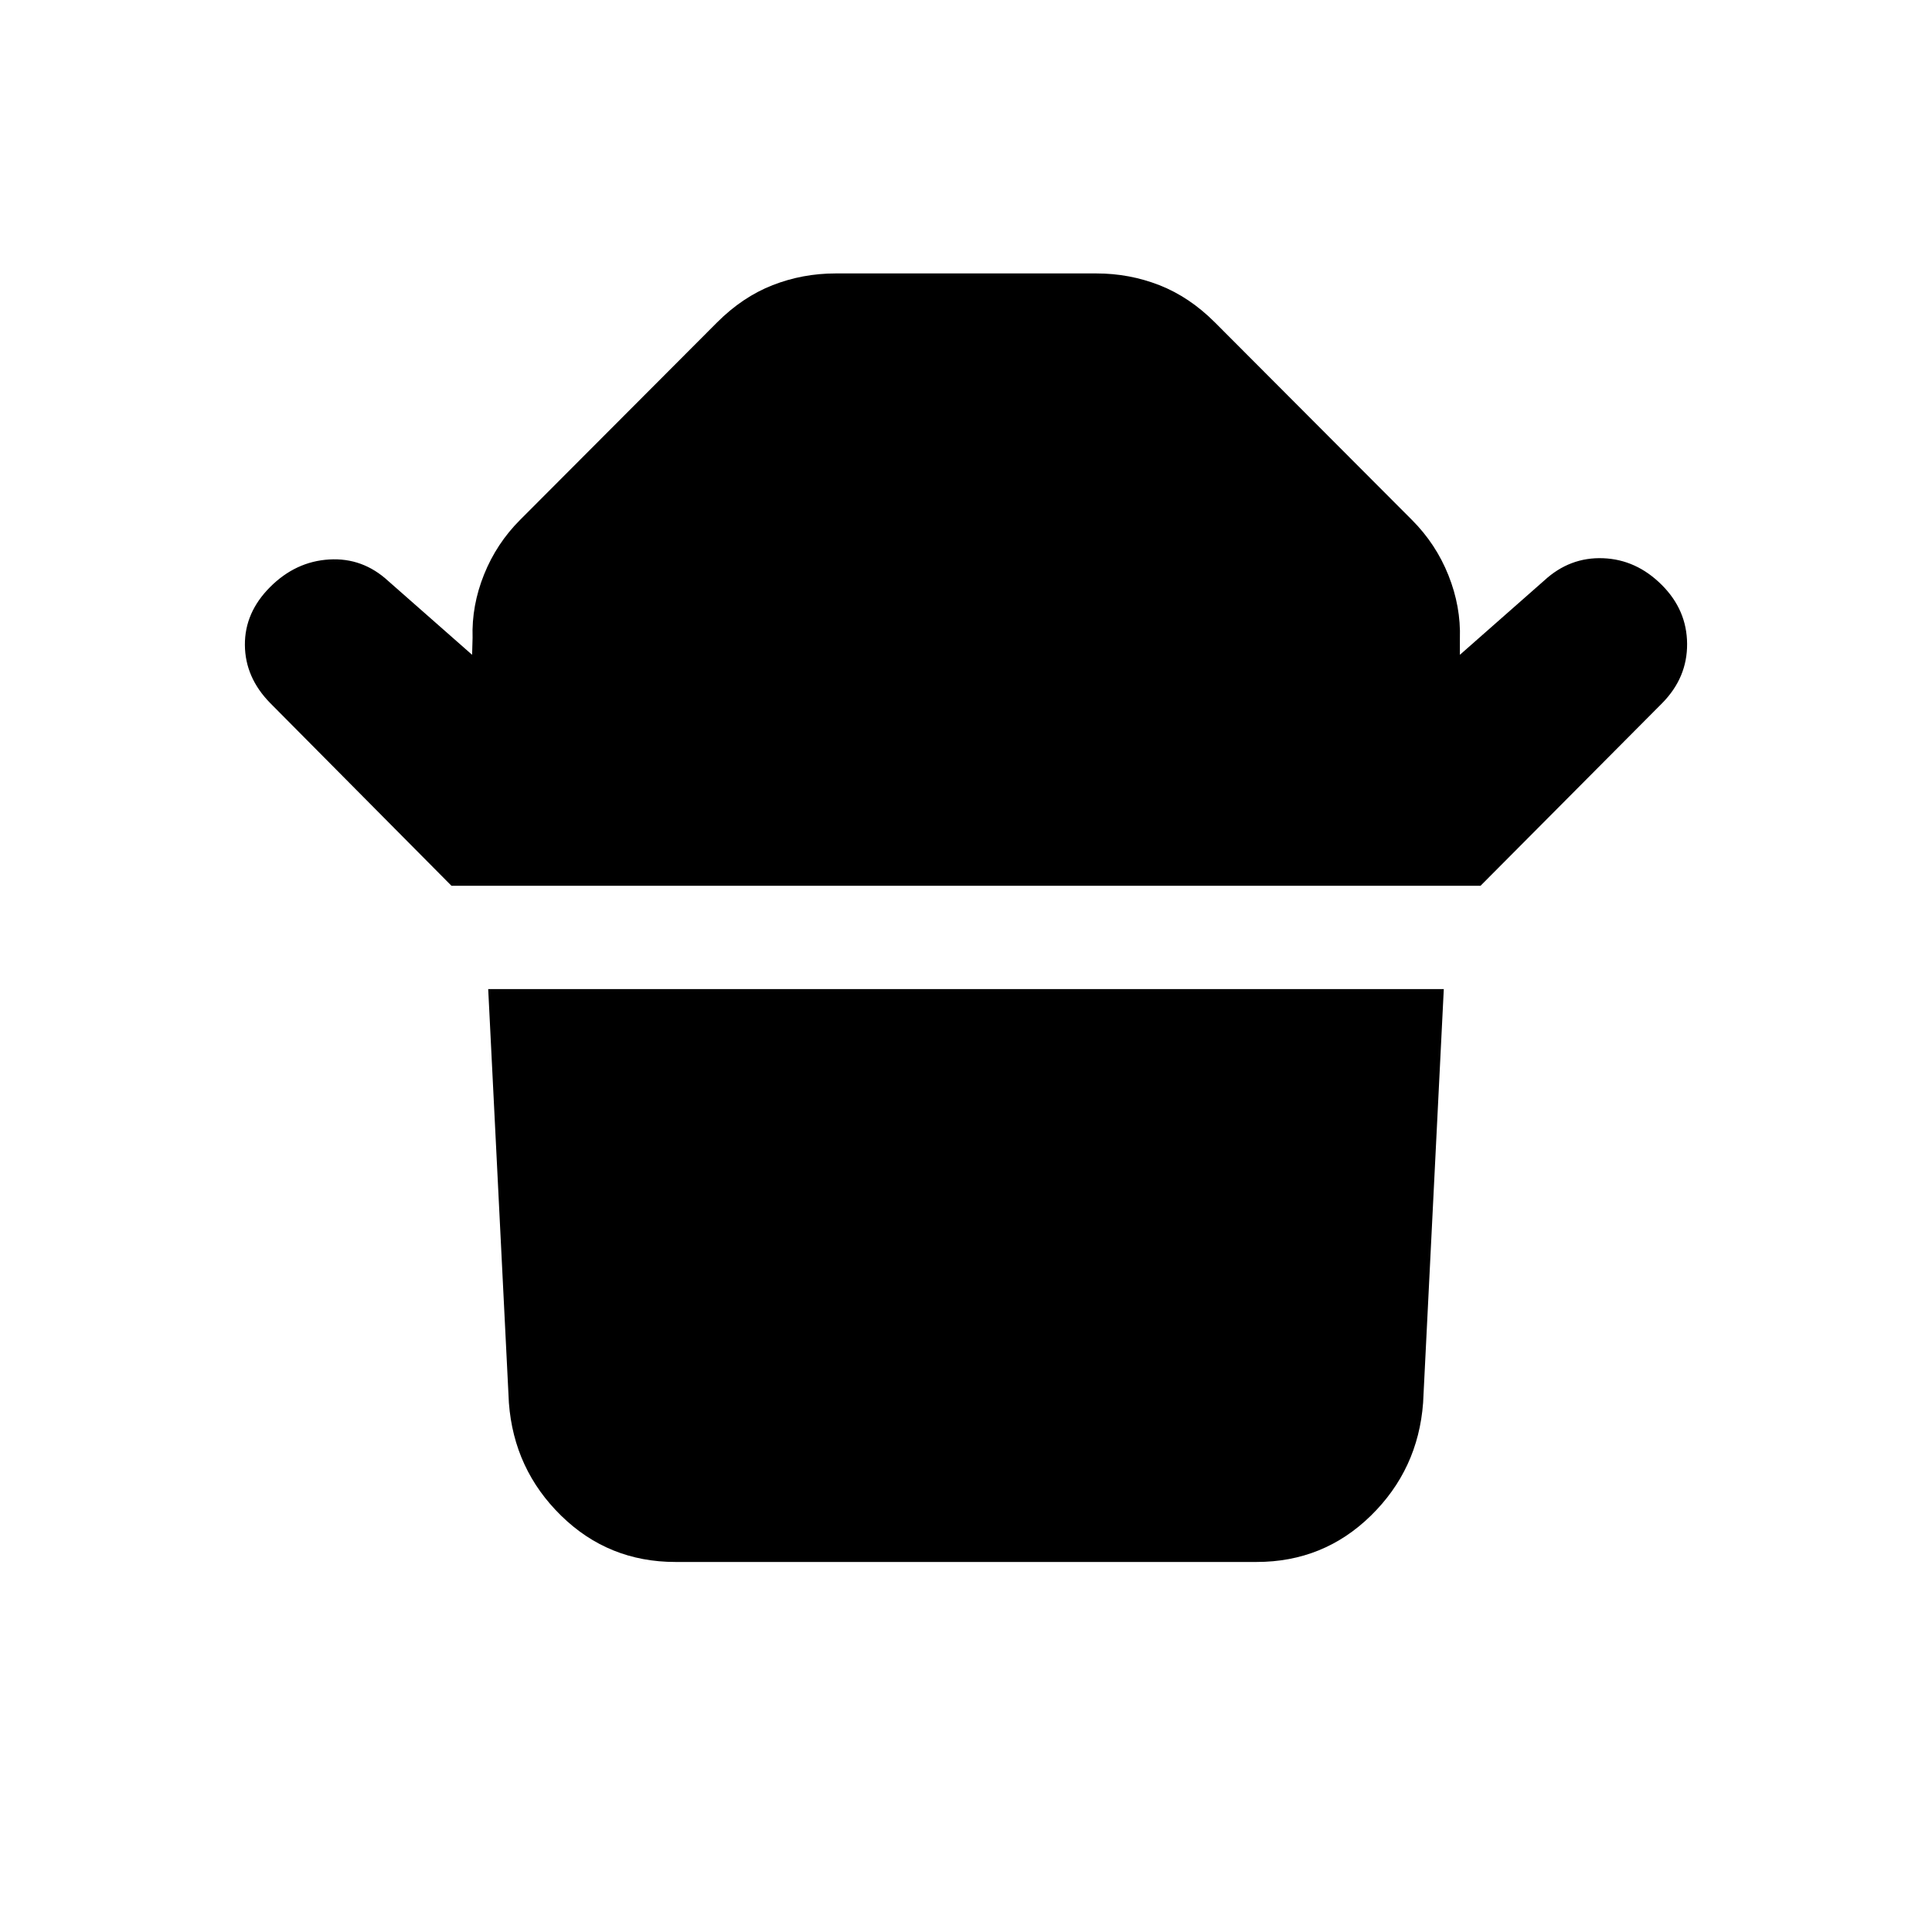<svg xmlns="http://www.w3.org/2000/svg" height="20" viewBox="0 -960 960 960" width="20"><path d="m224.326-519.869-90.087-90.805q-12.435-12.674-12.554-28.826-.12-16.152 12.554-28.826T163.565-682q16.652-1 29.326 10.674l41.696 36.696.239-8.479q-.522-15.956 5.696-31.413 6.217-15.456 17.934-27.174l97.848-98.087q12.674-12.674 27.587-18.511t31.305-5.837h129.608q16.392 0 31.305 5.837t27.587 18.511l97.848 98.087q11.956 11.957 18.174 27.533 6.217 15.576 5.695 31.533v8l41.935-36.935q12.674-11.674 29.207-11.055 16.532.62 29.206 13.294 12.435 12.435 12.554 29.207.12 16.771-12.315 29.445l-90.326 90.805H224.326Zm400.044 336H335.63q-33.304 0-56.793-22.99-23.489-22.989-25.968-56.054l-10.282-205.608h474.826l-10.282 205.608q-2.479 33.065-25.968 56.054-23.489 22.99-56.793 22.99Z"/></svg>